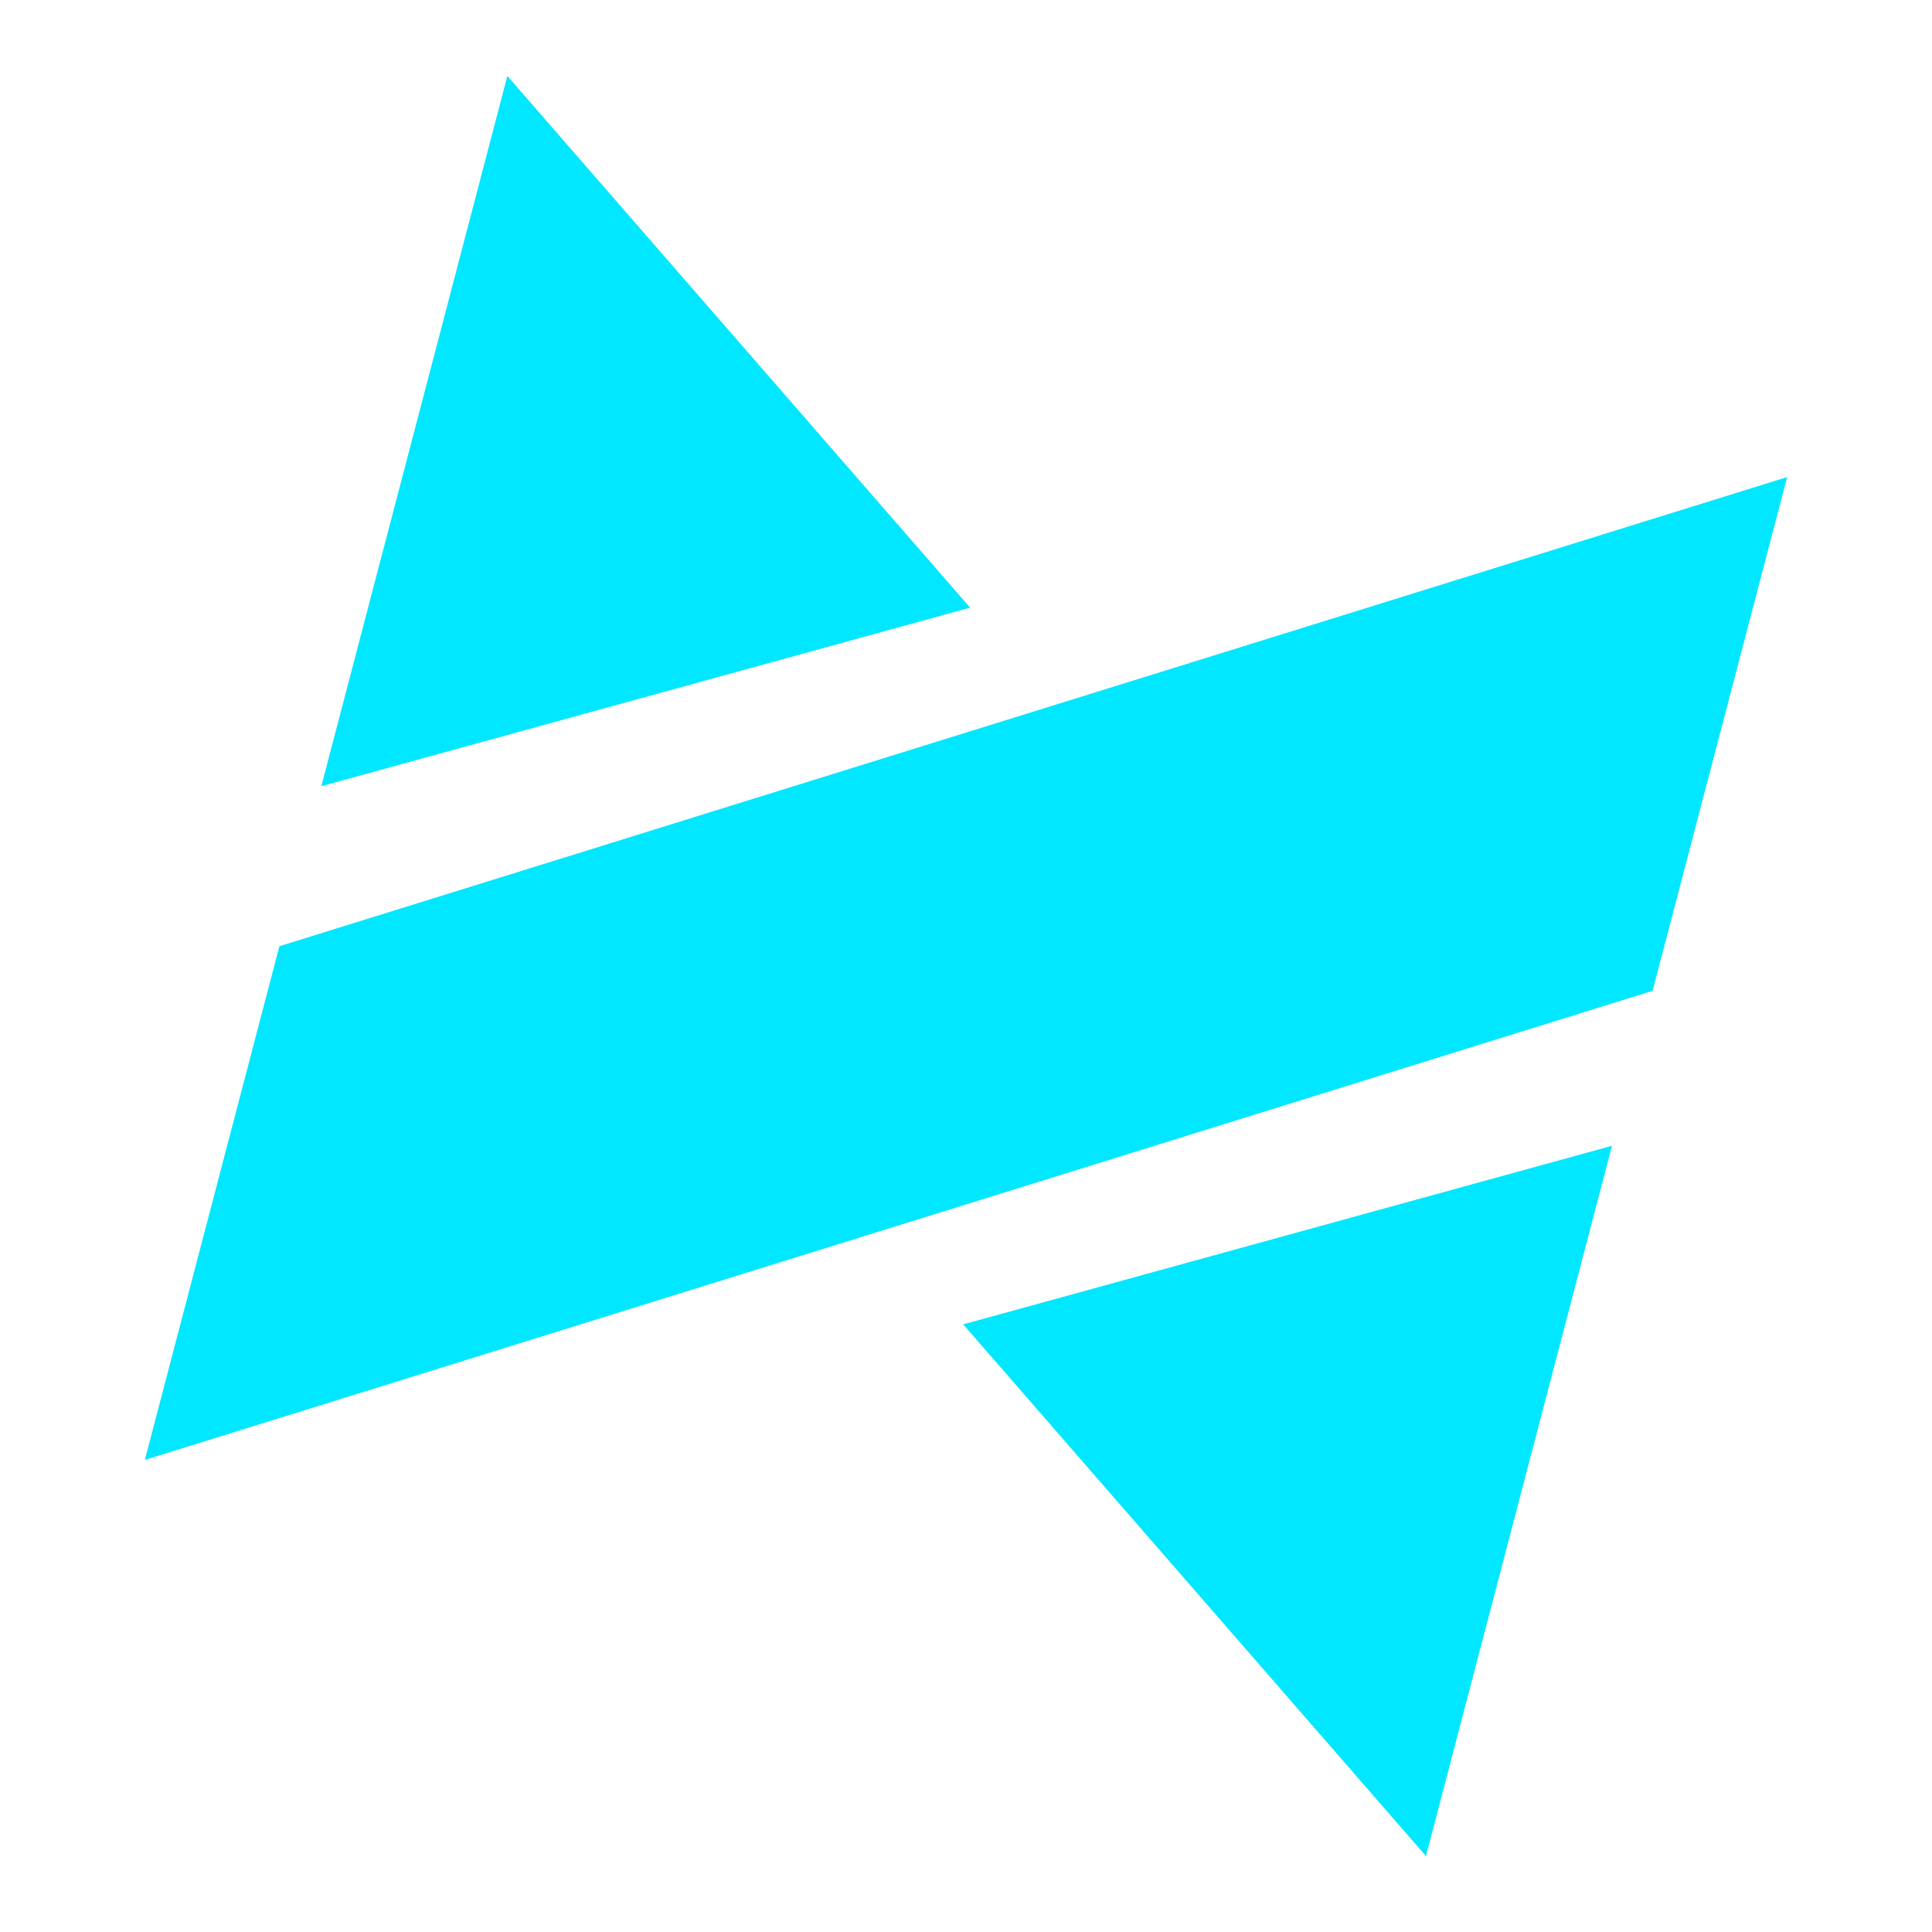 <?xml version="1.0" ?>
<svg xmlns="http://www.w3.org/2000/svg" aria-hidden="true" focusable="false" data-prefix="fab" data-icon="mikoto" class="svg-inline--fa fa-mikoto " role="img" viewBox="0 0 512 512" color="#00E7FF">
	<path fill="currentColor" d="M 437.953 262.575 L 38.383 386.899 L 74.043 250.759 L 473.617 126.429 L 437.953 262.575 Z M 377.891 491.869 L 255.258 350.969 L 427.196 303.644 L 377.891 491.869 Z M 134.456 20.13 L 257.089 161.031 L 85.15 208.356 L 134.456 20.13 Z"/>
</svg>